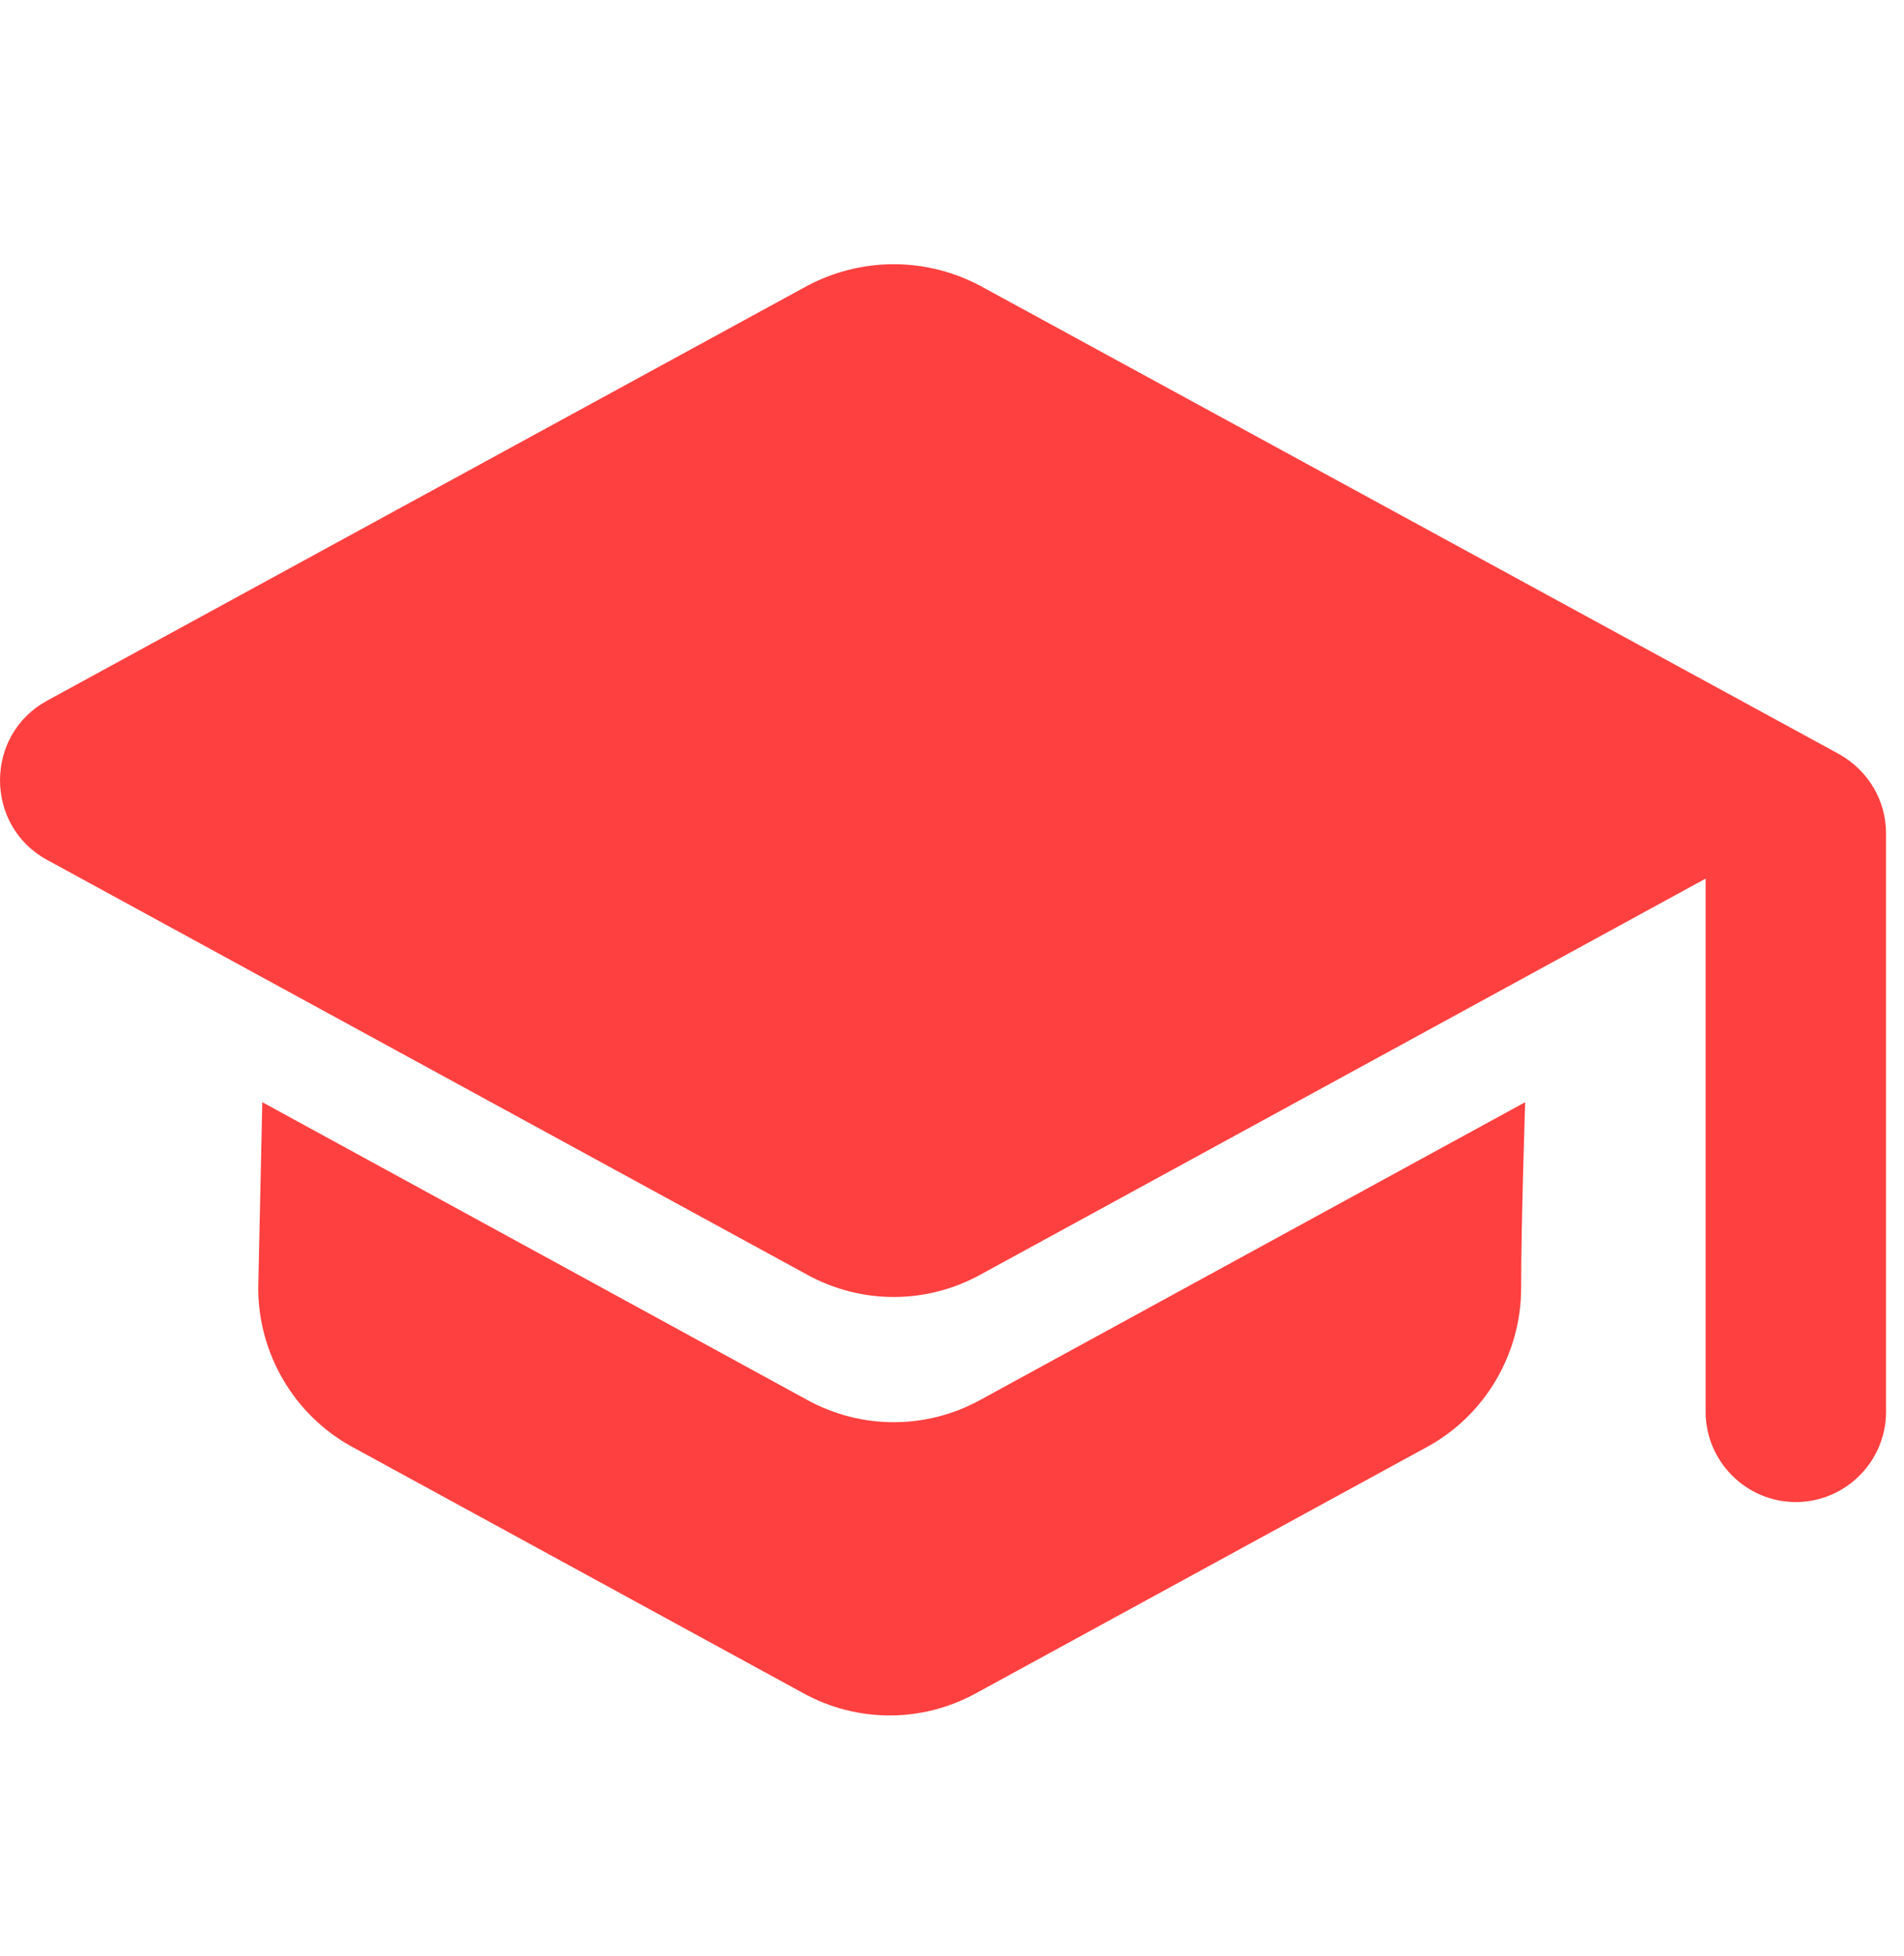 <svg width="37" height="38" viewBox="0 0 37 29" fill="red" xmlns="http://www.w3.org/2000/svg">
<path opacity="0.75" d="M5.097 16.916L5.018 20.527C5.018 21.807 5.72 22.999 6.841 23.612L15.607 28.398C16.658 28.977 17.92 28.977 18.972 28.398C18.972 28.398 26.615 24.226 27.737 23.612C28.859 22.999 29.56 21.807 29.56 20.527C29.56 19.247 29.639 16.916 29.639 16.916L19.051 22.701C17.999 23.279 16.737 23.279 15.685 22.701L10.391 19.808L5.097 16.916ZM15.685 1.055L0.907 9.119C-0.302 9.785 -0.302 11.538 0.907 12.204L15.685 20.268C16.737 20.846 17.999 20.846 19.051 20.268L33.145 12.572V22.933C33.145 23.897 33.934 24.686 34.898 24.686C35.862 24.686 36.651 23.897 36.651 22.933V11.696C36.651 11.047 36.3 10.469 35.739 10.153L19.051 1.055C18.533 0.779 17.955 0.634 17.368 0.634C16.781 0.634 16.203 0.779 15.685 1.055Z" fill="red"/>
</svg>
